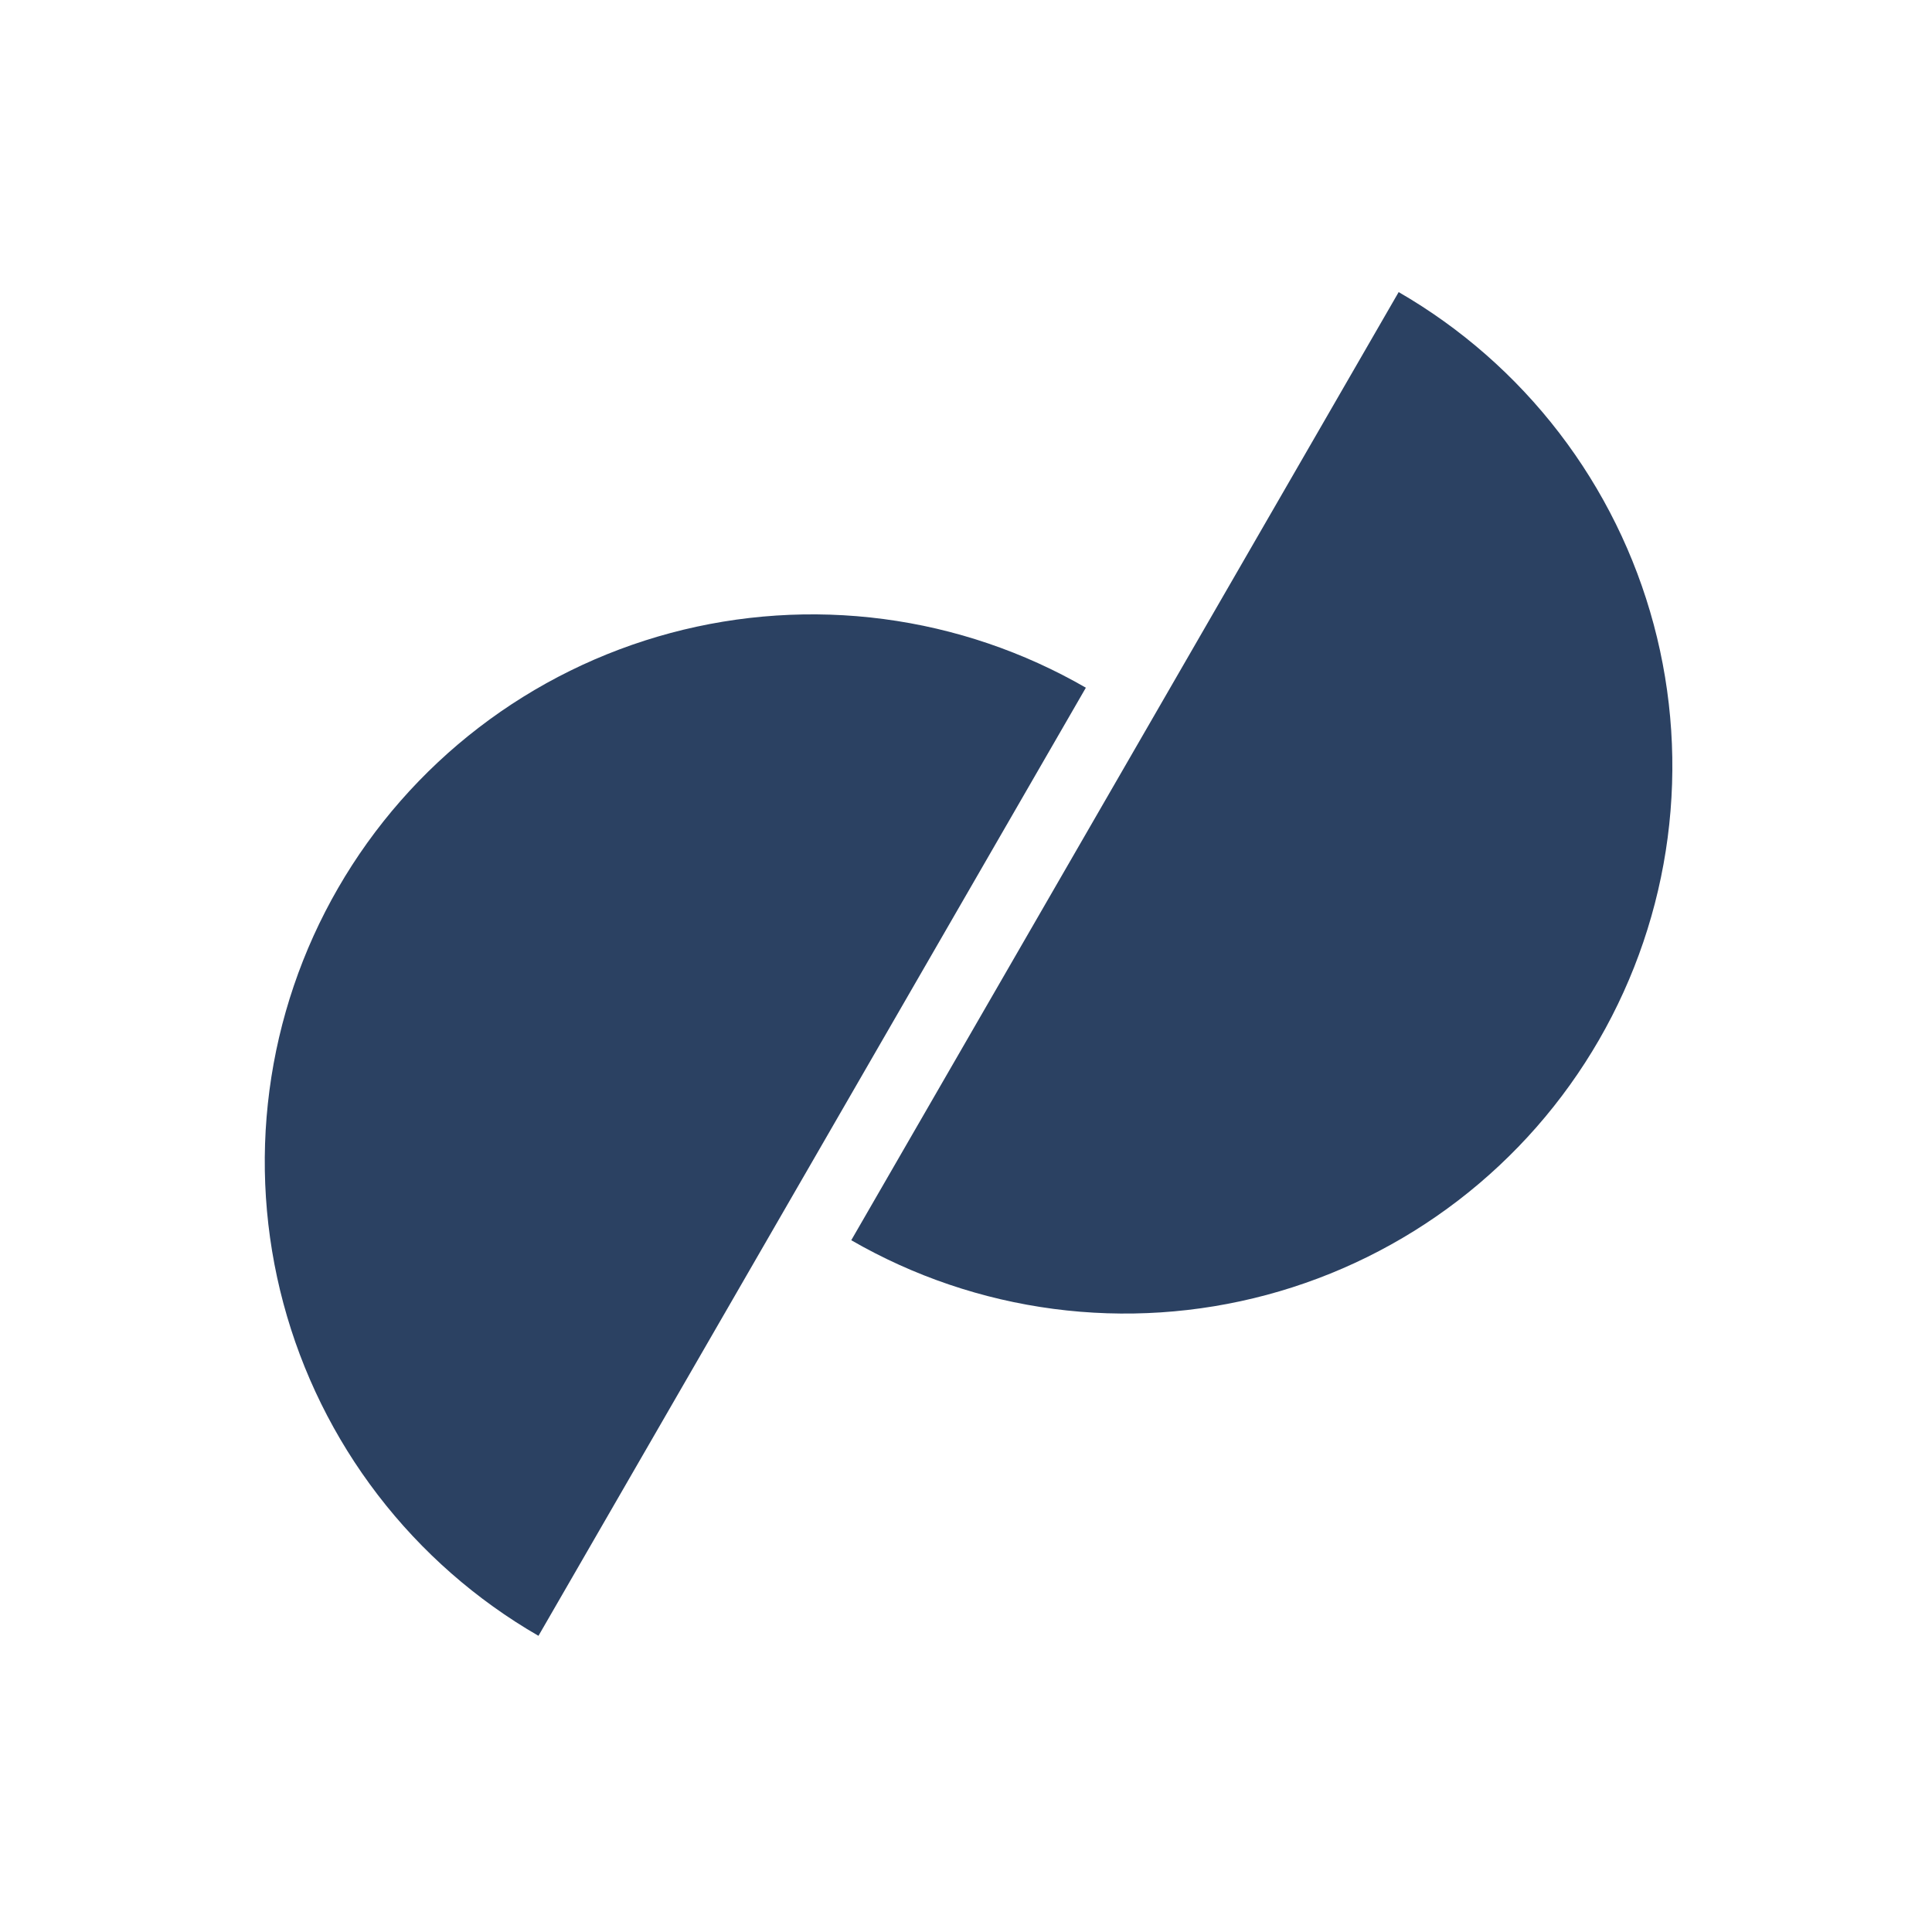 <svg width="210" height="210" viewBox="0 0 210 210" fill="none" xmlns="http://www.w3.org/2000/svg">
  <path d="M58.529 177.807C51.762 173.9 45.831 168.699 41.074 162.5C36.317 156.301 32.828 149.226 30.806 141.678C28.784 134.131 28.268 126.259 29.288 118.512C30.308 110.765 32.843 103.295 36.75 96.528C40.657 89.762 45.858 83.831 52.057 79.074C58.256 74.317 65.332 70.828 72.879 68.806C80.426 66.784 88.298 66.268 96.045 67.287C103.792 68.307 111.262 70.843 118.029 74.75L88.279 126.279L58.529 177.807Z" fill="#2B4162"/>
  <path d="M152.029 31.75C158.795 35.657 164.726 40.858 169.483 47.057C174.24 53.256 177.729 60.331 179.751 67.879C181.773 75.426 182.289 83.298 181.269 91.045C180.25 98.792 177.714 106.262 173.807 113.029C169.9 119.795 164.699 125.726 158.5 130.483C152.301 135.24 145.226 138.729 137.678 140.751C130.131 142.774 122.259 143.289 114.512 142.27C106.765 141.25 99.295 138.714 92.528 134.807L122.279 83.279L152.029 31.75Z" fill="#2B4162"/>
</svg>
